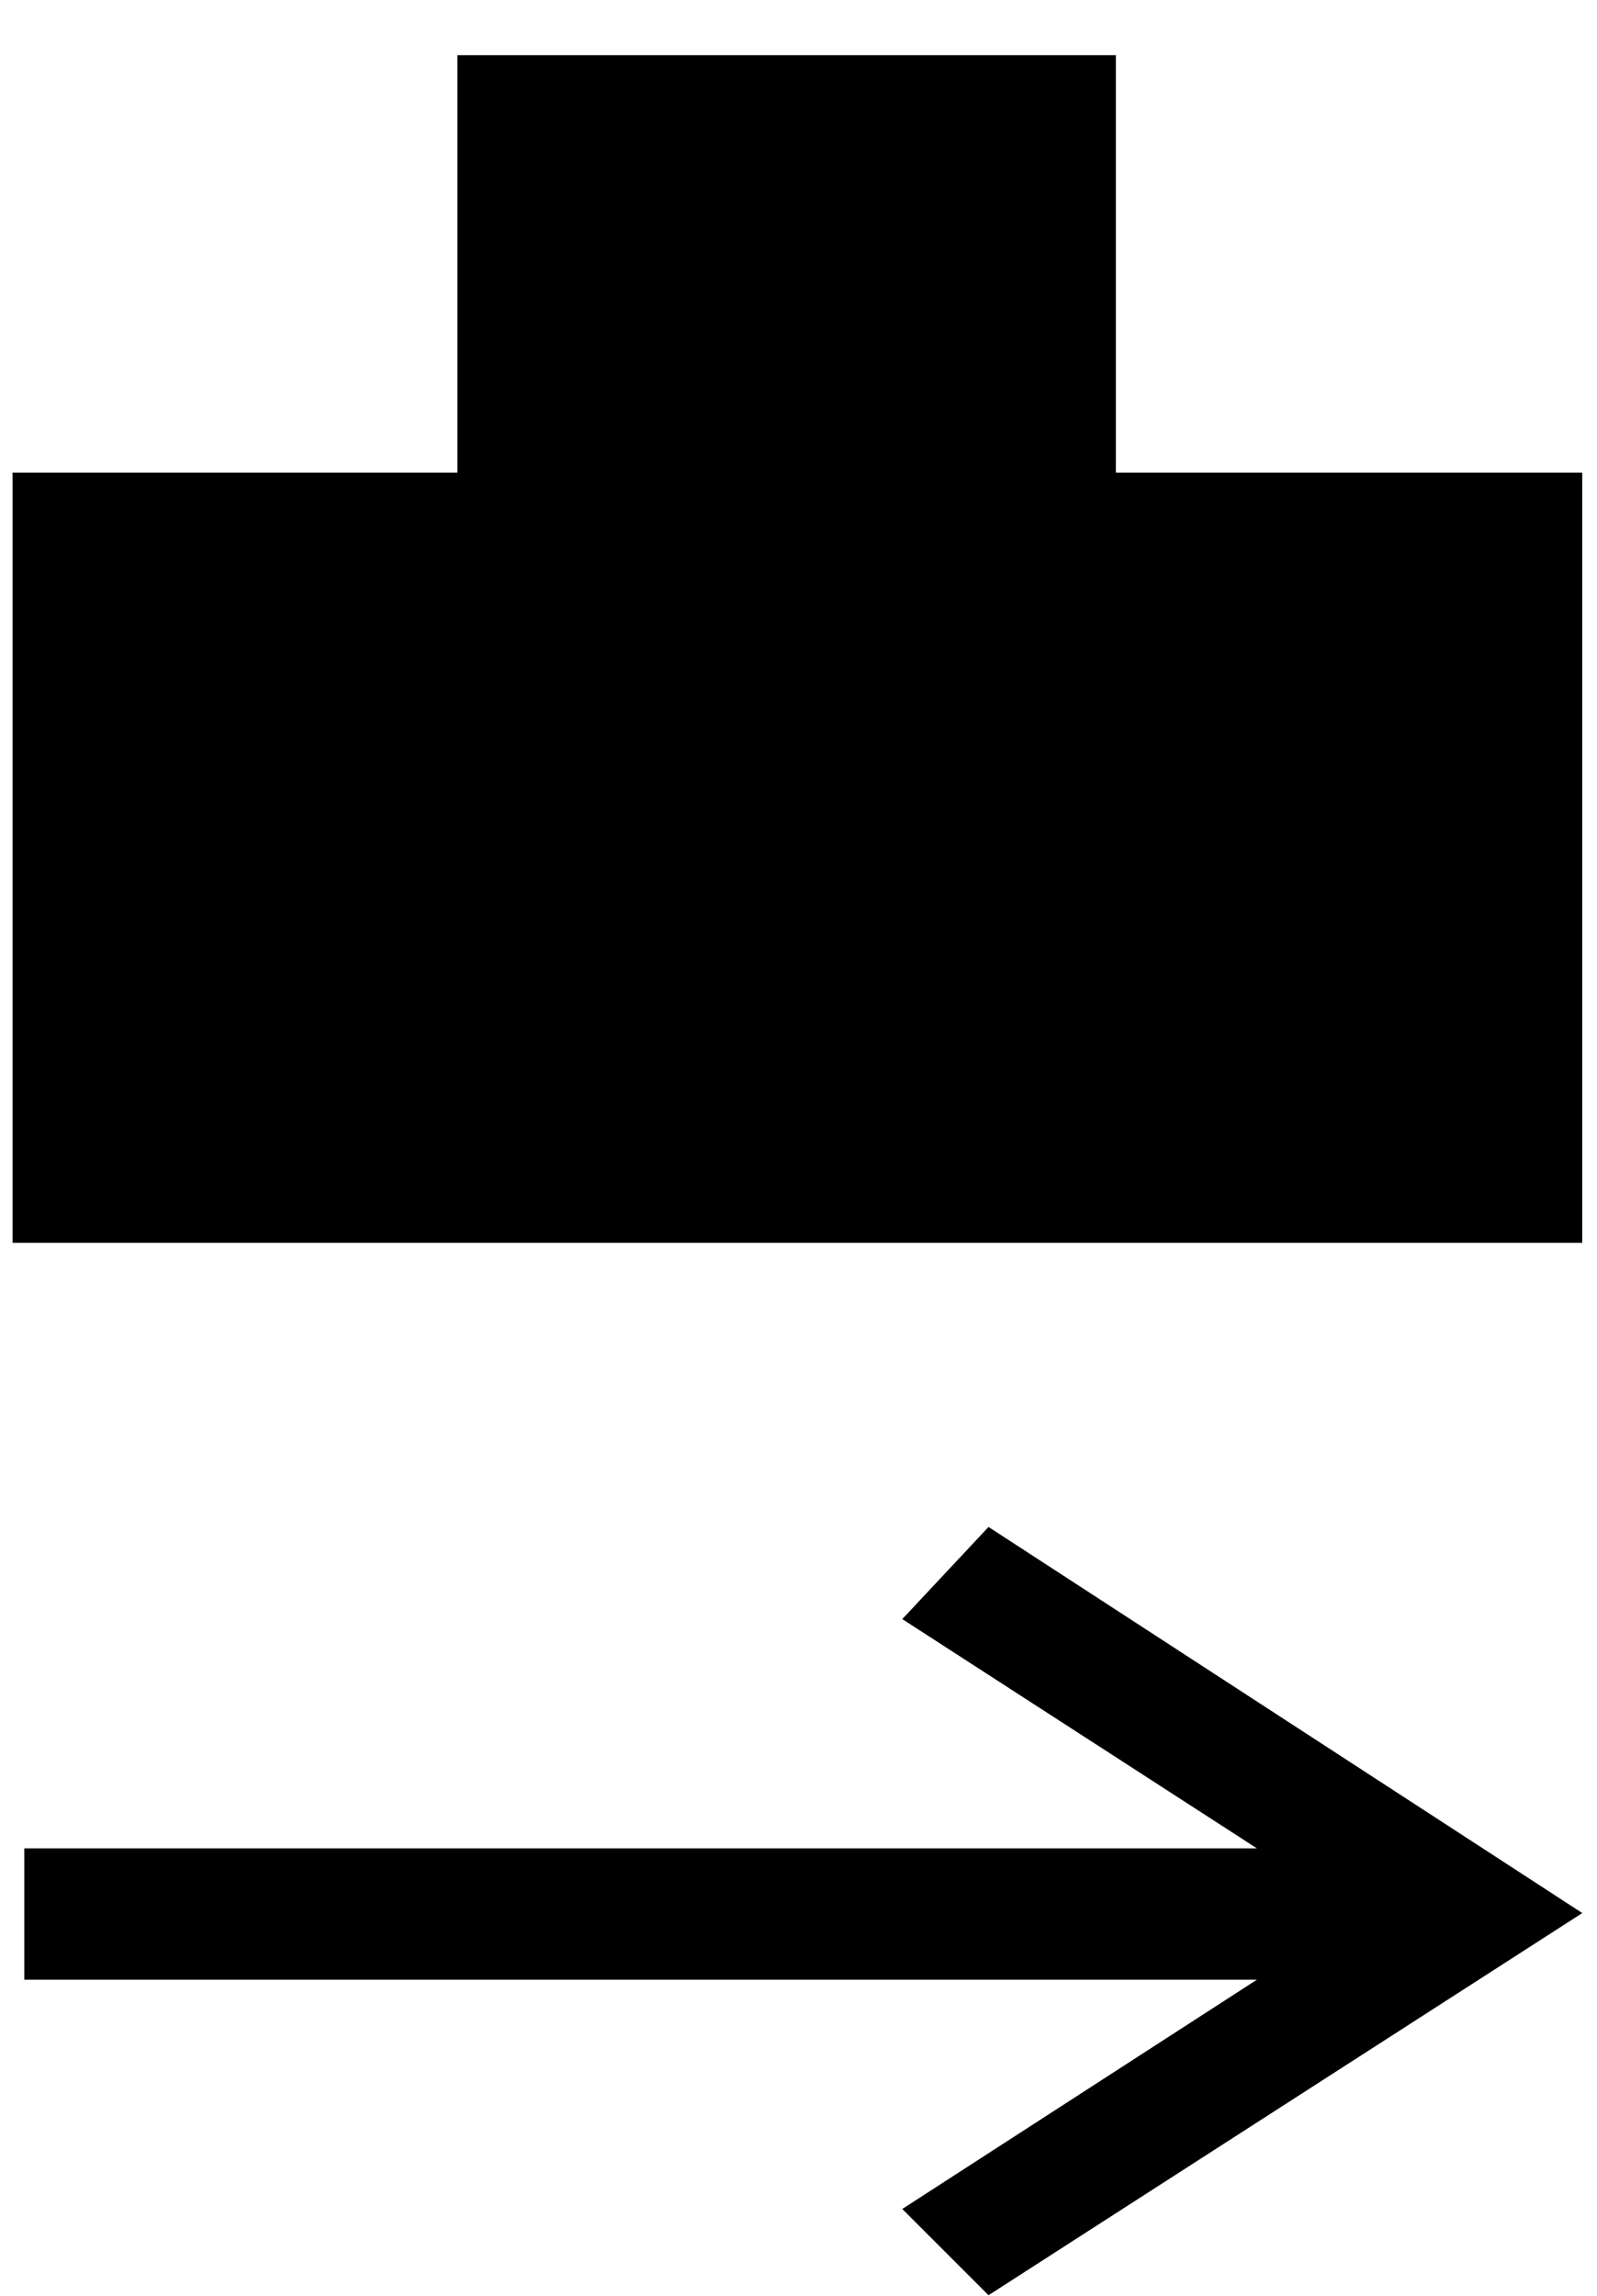 <?xml version="1.0" encoding="UTF-8" standalone="no"?>
<!-- Created with Inkscape (http://www.inkscape.org/) -->

<svg
   width="16"
   height="23"
   class="pumpstations">
  <g
     transform="matrix(0.589,0,0,0.589,-5.938,-2.398)"
     id="layer1">
    <path
       d="m 31.462,37.743 -20.967,0 0,-2.233 20.967,0 -6.033,-3.9 1.467,-1.567 10.1,6.567 -10.1,6.5 -1.467,-1.467 6.033,-3.9 m -13.6,-32.733 11.2,0 0,7.1 7.933,0 0,13.1 -26.7,0 0,-13.1 7.567,0 0,-7.1"
        />
  </g>
</svg>
